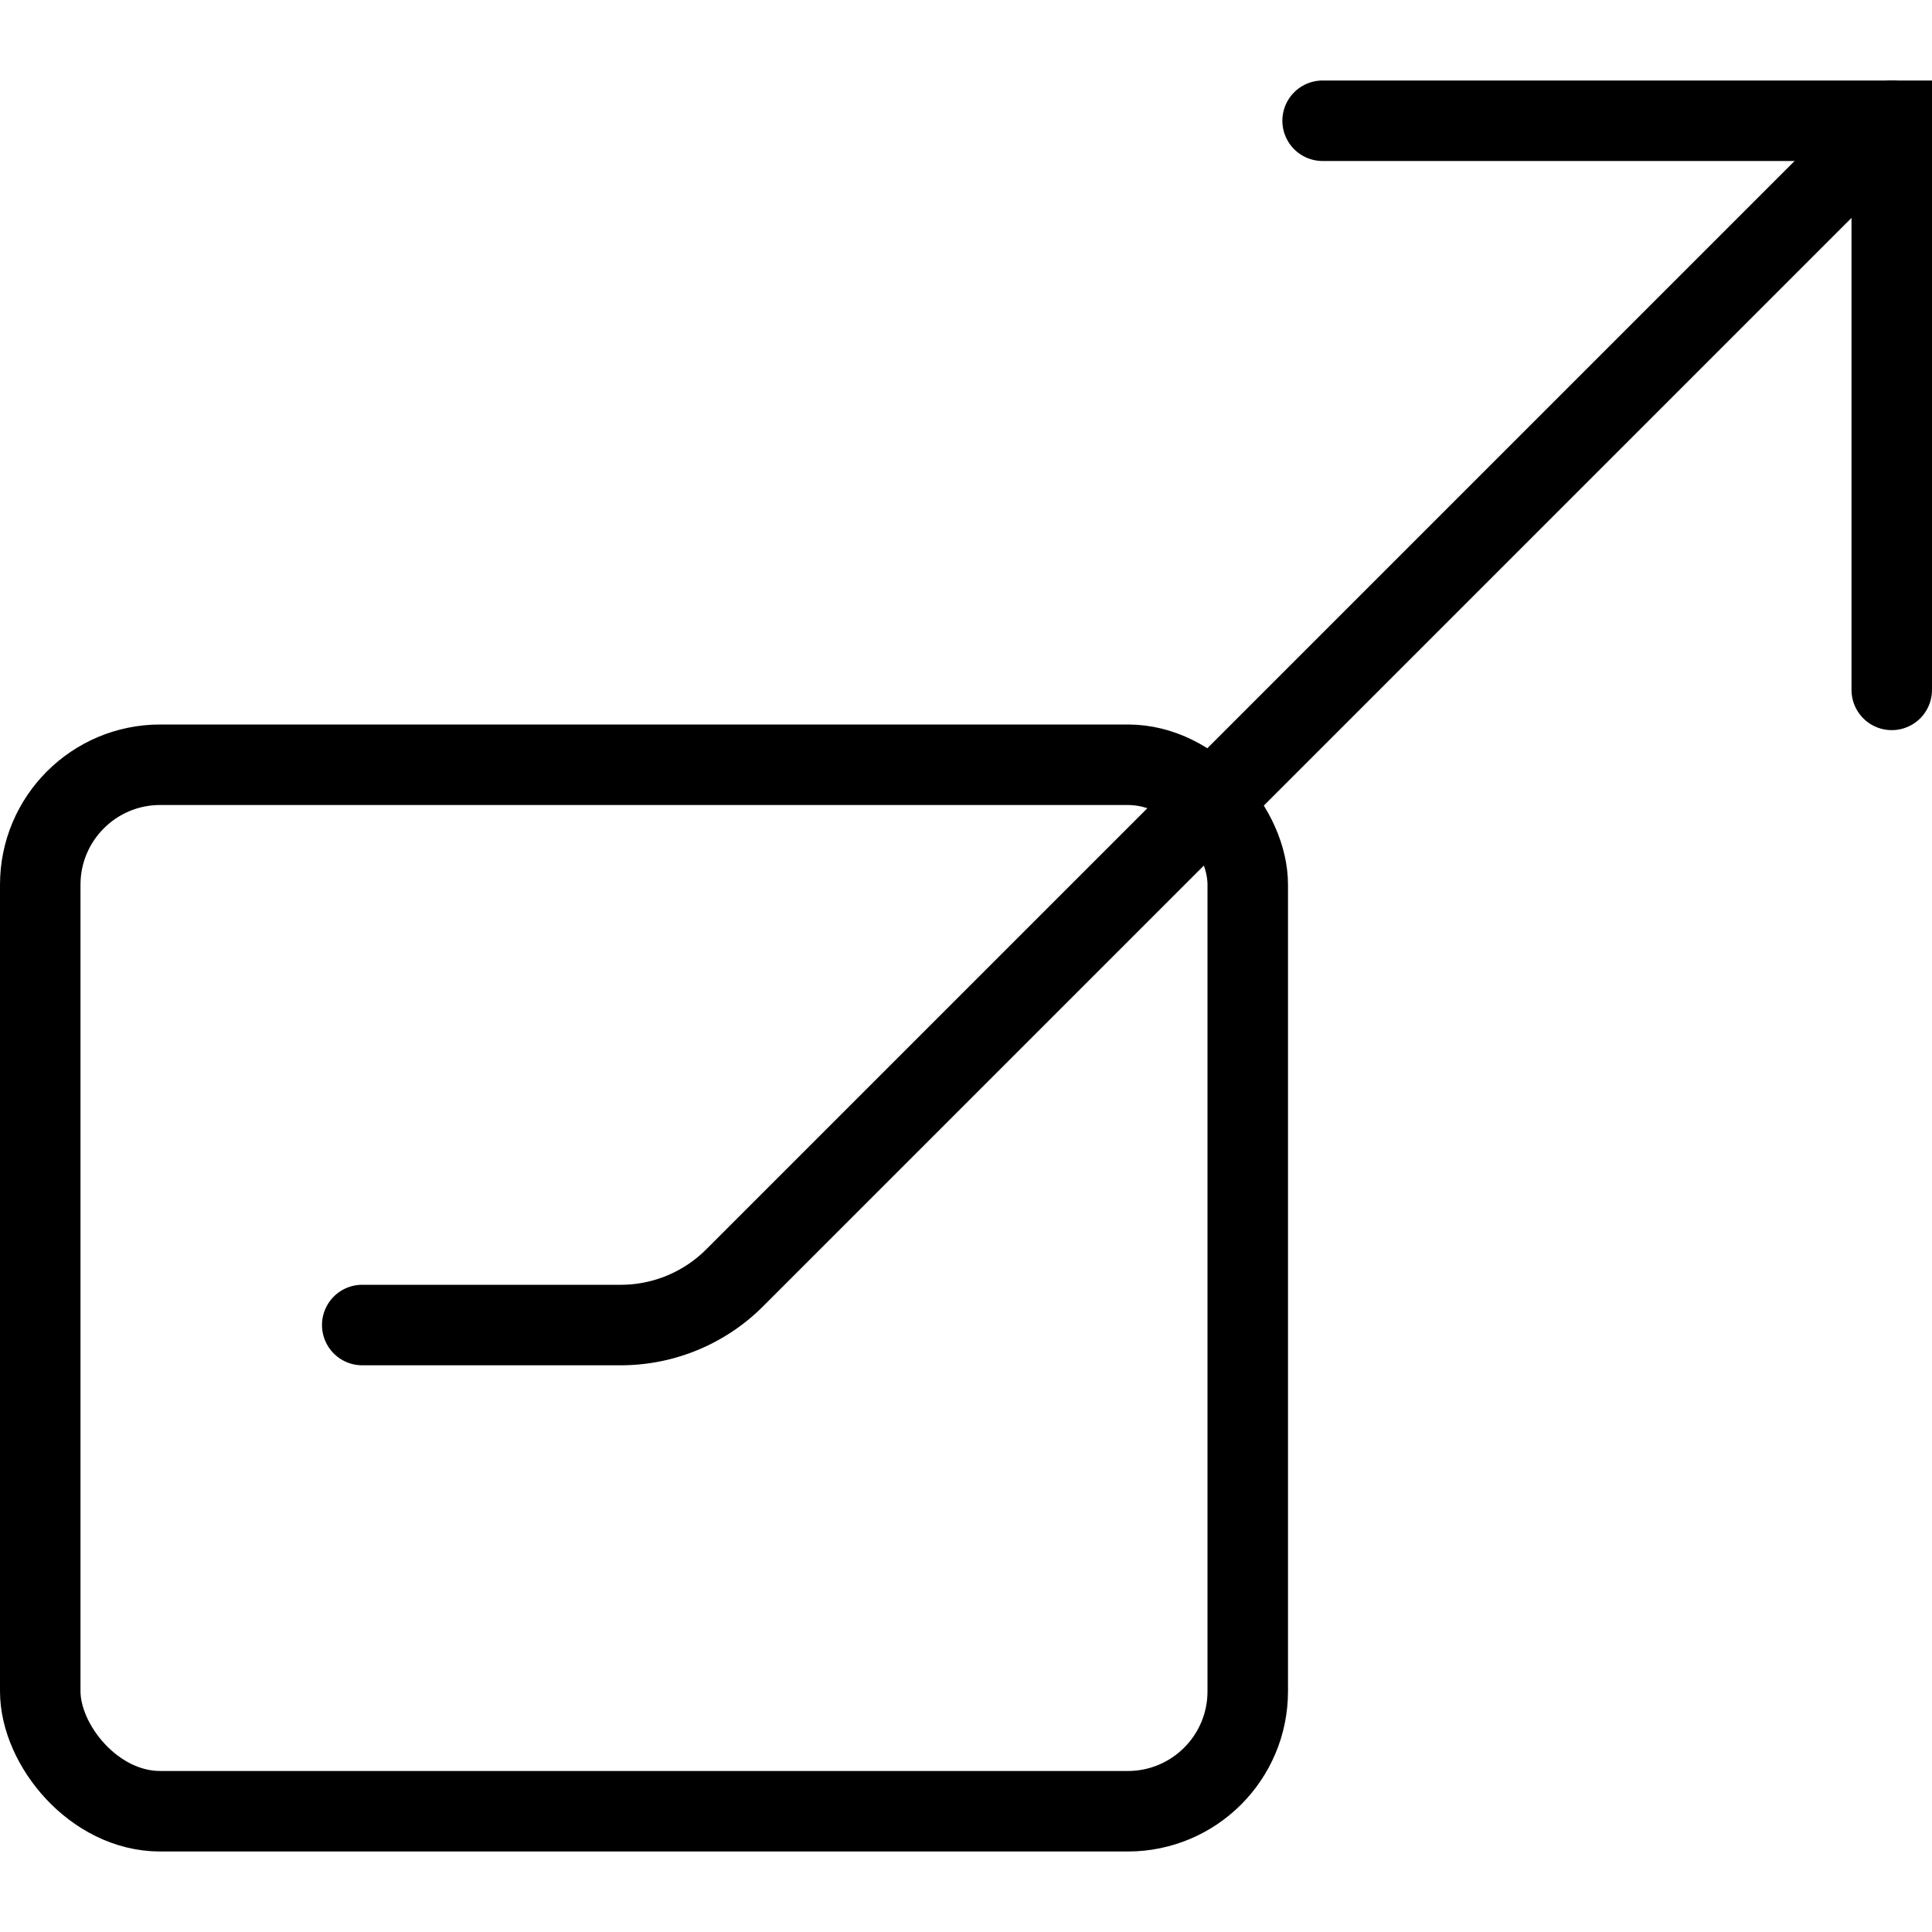 <svg xmlns="http://www.w3.org/2000/svg" viewBox="0 0 24 24"><rect x="0.5" y="9.5" width="15" height="13" rx="1.49" fill="none" stroke="#000" stroke-miterlimit="10"/><path d="M23.5,1.5,9.12,15.88a2,2,0,0,1-1.39.58l-3.23,0" fill="none" stroke="#000" stroke-linecap="round" stroke-miterlimit="10"/><polyline points="16.43 1.5 23.5 1.5 23.5 8.57" fill="none" stroke="#000" stroke-linecap="round" stroke-miterlimit="10"/></svg>